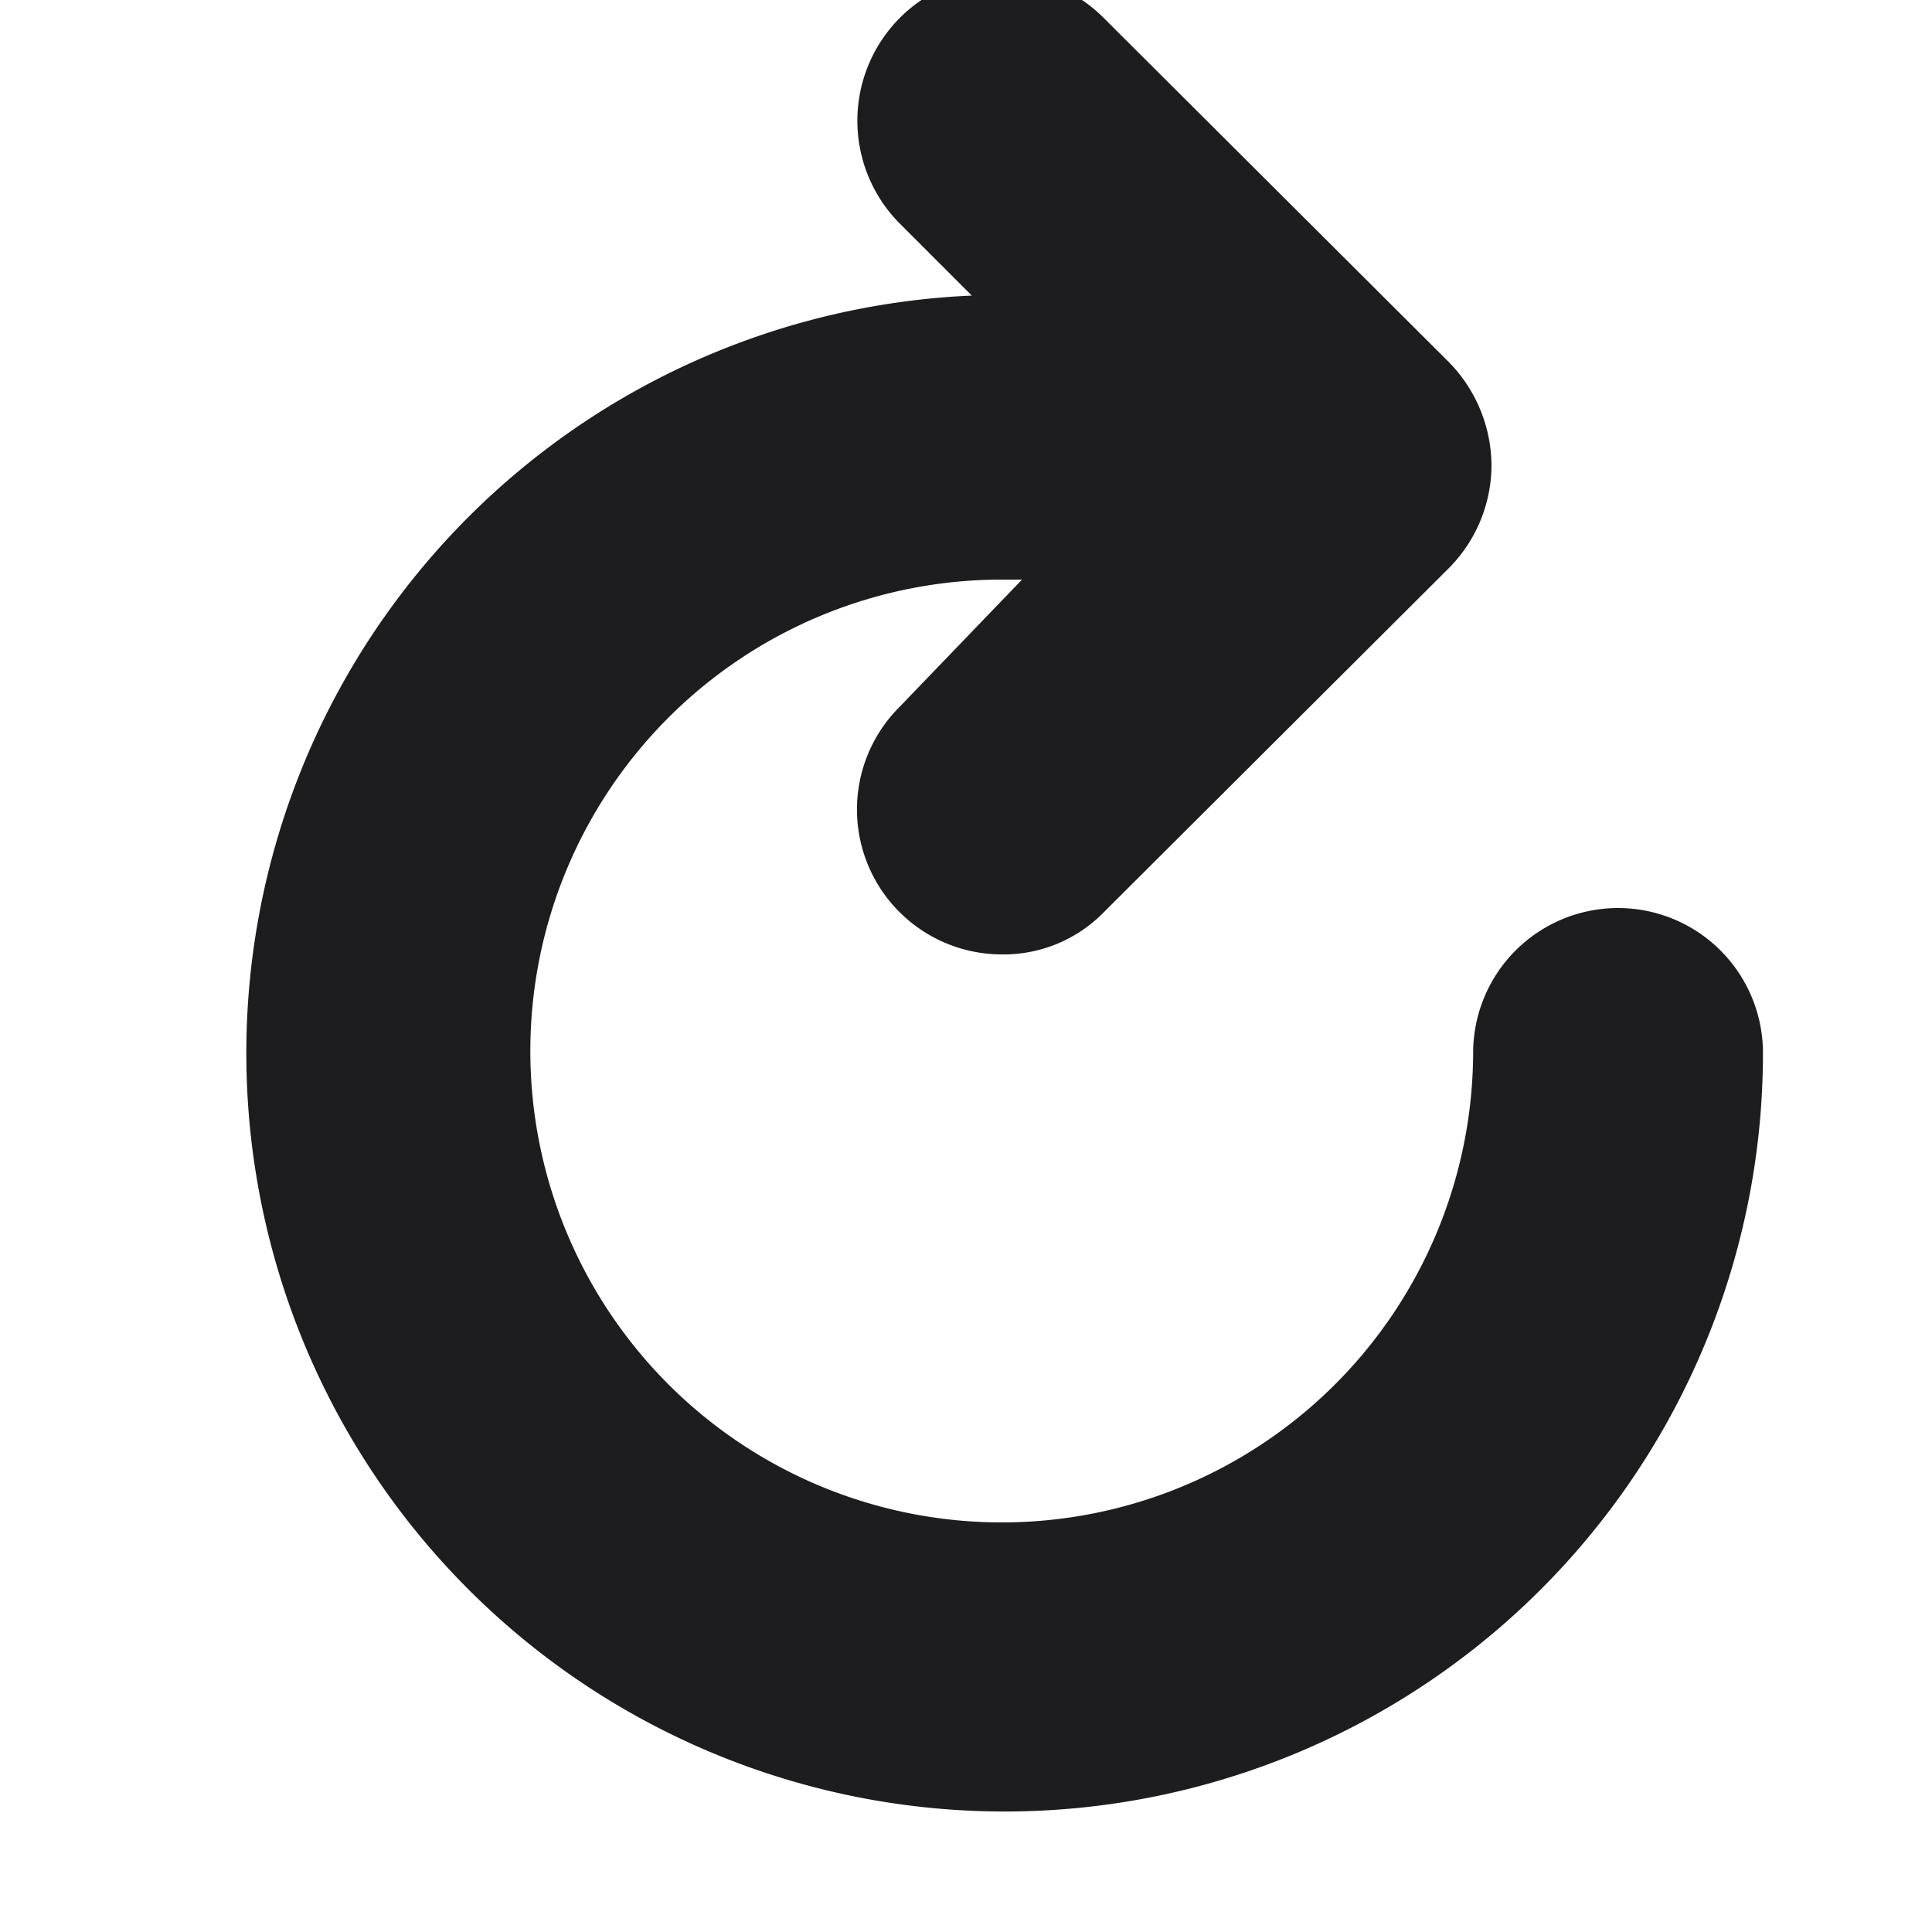 <svg xmlns="http://www.w3.org/2000/svg" viewBox="0 0 20 20"><path d="M16.75 9.4a1.5 1.5 0 00-1.5 1.5A4.88 4.88 0 1110.38 6h.2L9.31 7.32a1.5 1.5 0 001.06 2.56 1.45 1.45 0 001.06-.44L15 5.88a1.52 1.52 0 00.44-1.06A1.54 1.54 0 0015 3.75L11.43.19a1.49 1.49 0 00-2.12 0 1.51 1.51 0 000 2.12l.75.75a7.85 7.85 0 108.19 7.84 1.5 1.5 0 00-1.5-1.5z" fill="#1d1d1f"/></svg>